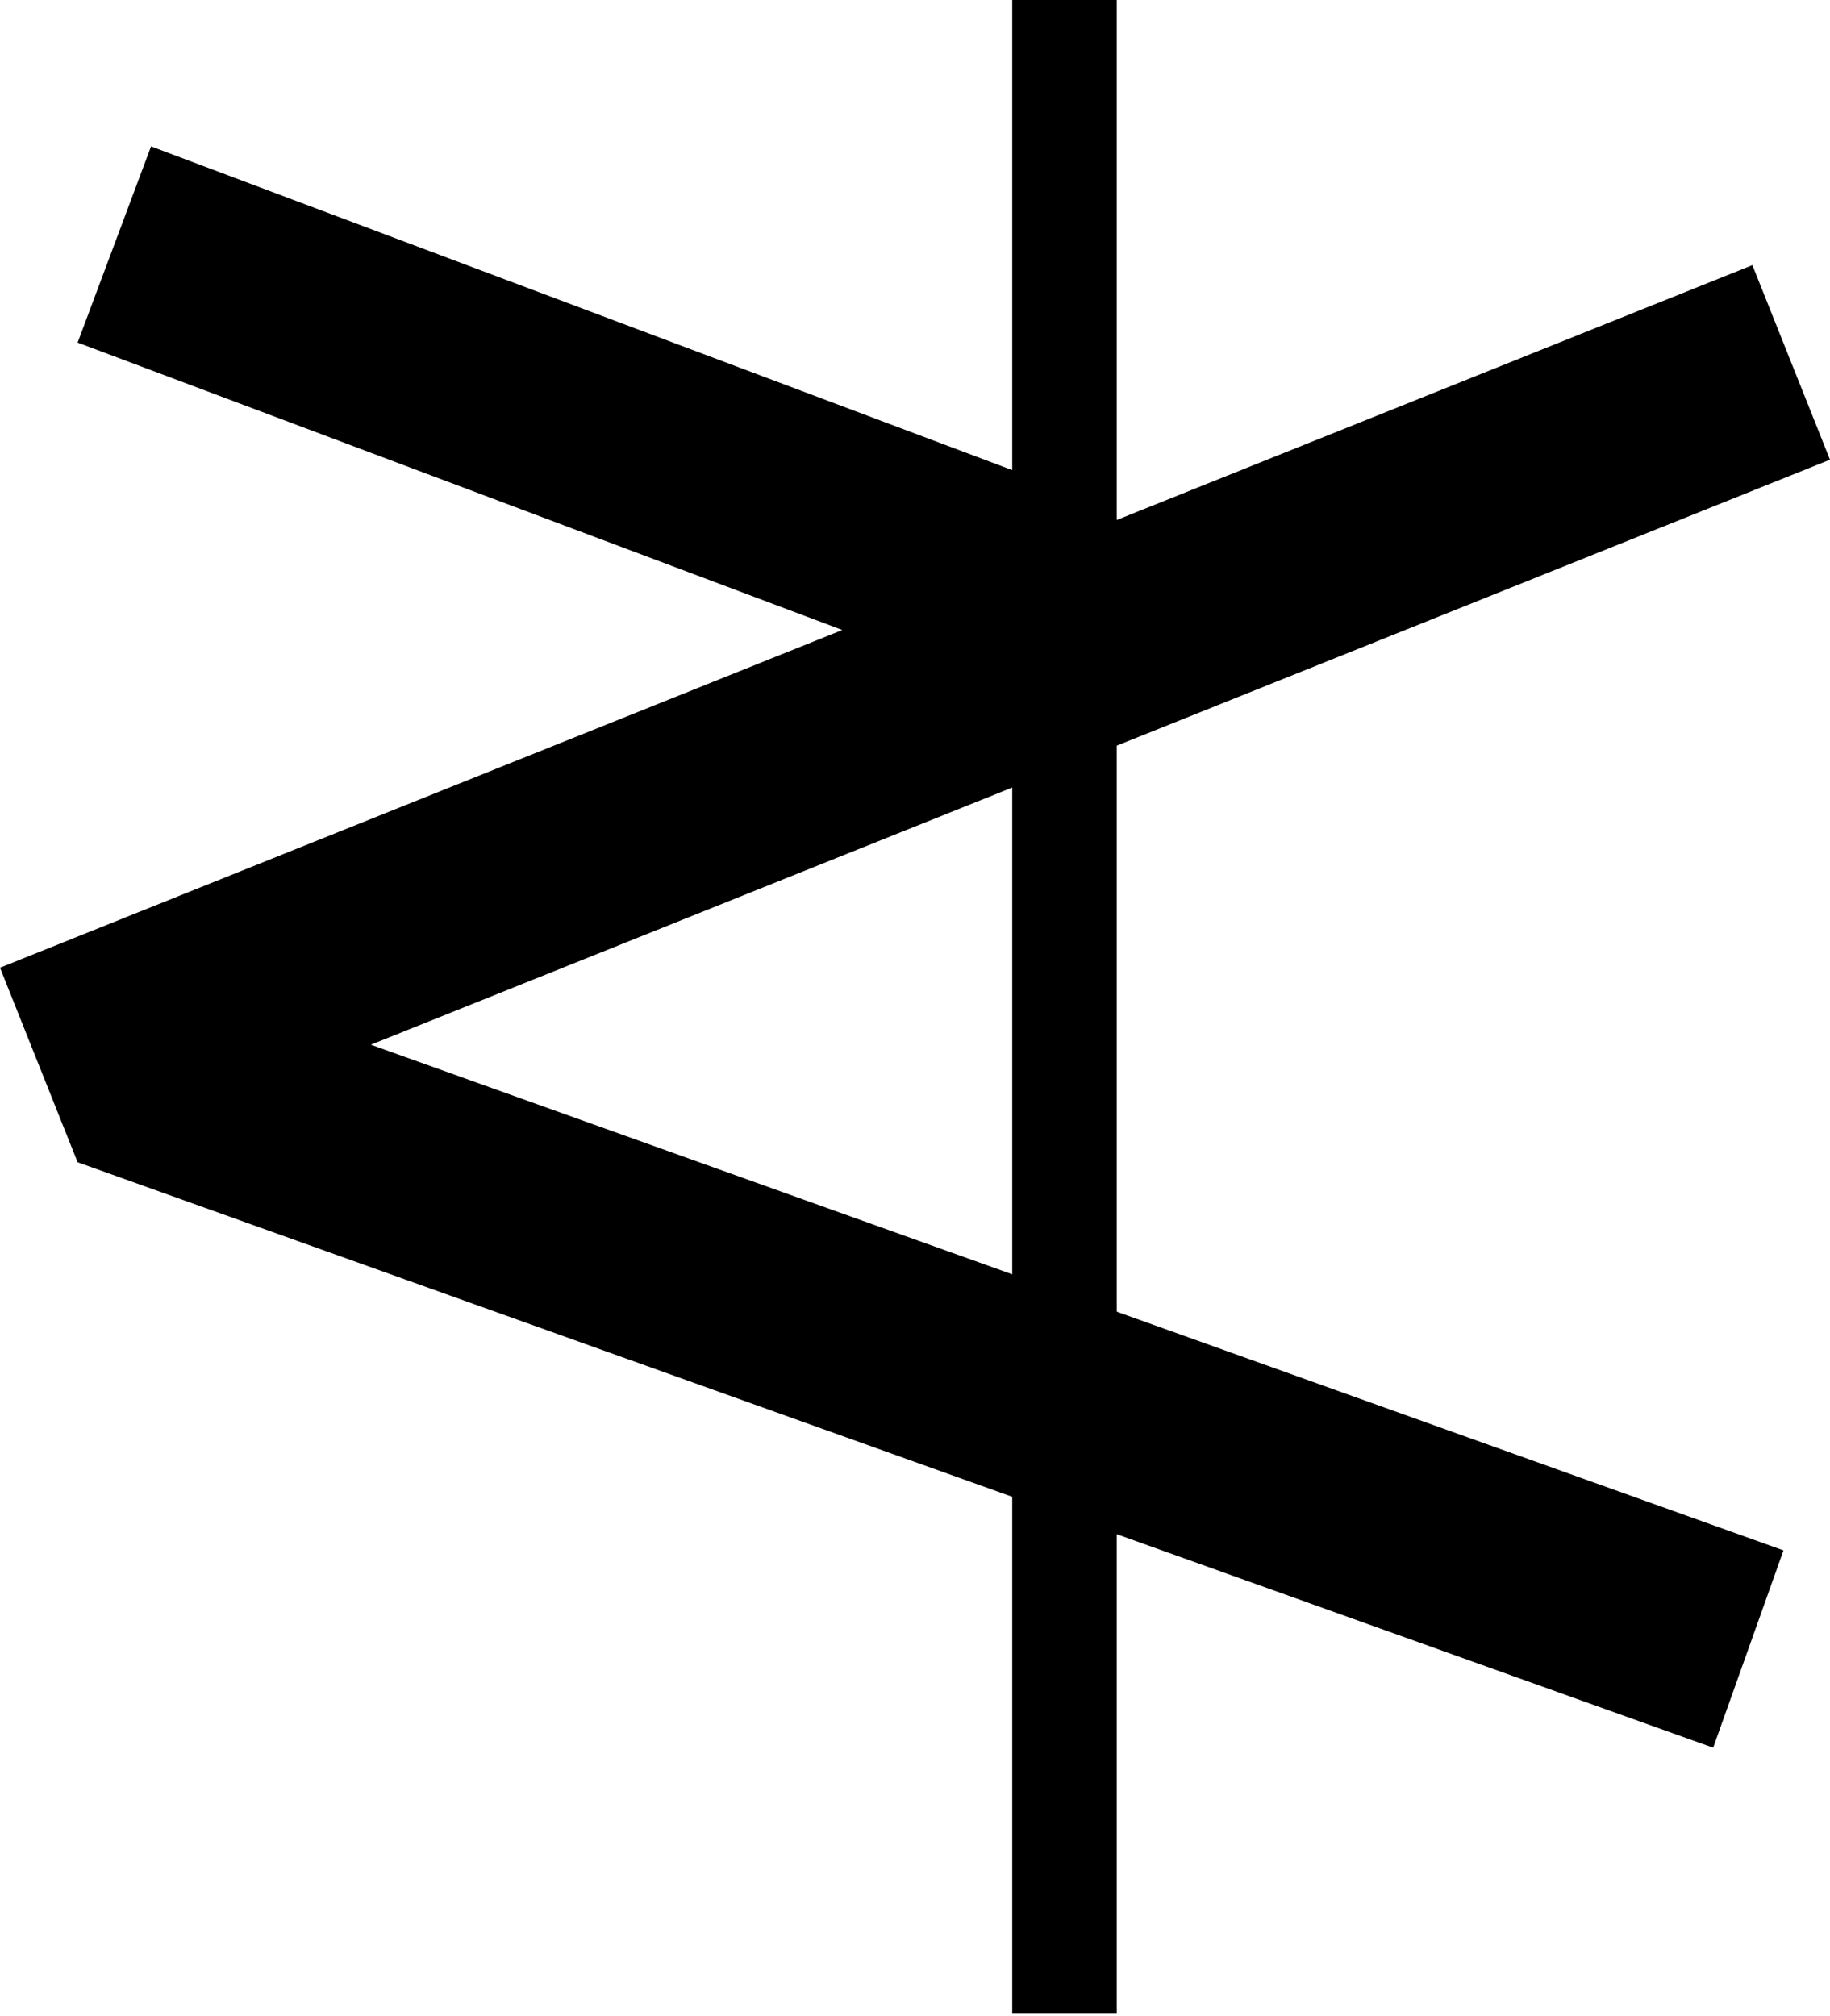 <svg width="69" height="76" viewBox="0 0 69 76" fill="none" xmlns="http://www.w3.org/2000/svg">
<path fill-rule="evenodd" clip-rule="evenodd" d="M38.166 75.9L38.166 0H42.107L42.107 75.9H38.166Z" fill="black"/>
<path fill-rule="evenodd" clip-rule="evenodd" d="M31.759 23.753L2.927 12.917L5.695 5.52L40.934 18.765L40.357 20.306L66.073 9.997L69 17.332L13.982 39.389L67.246 58.455L64.595 65.895L2.927 43.821L0 36.486L31.759 23.753Z" fill="black"/>
</svg>

